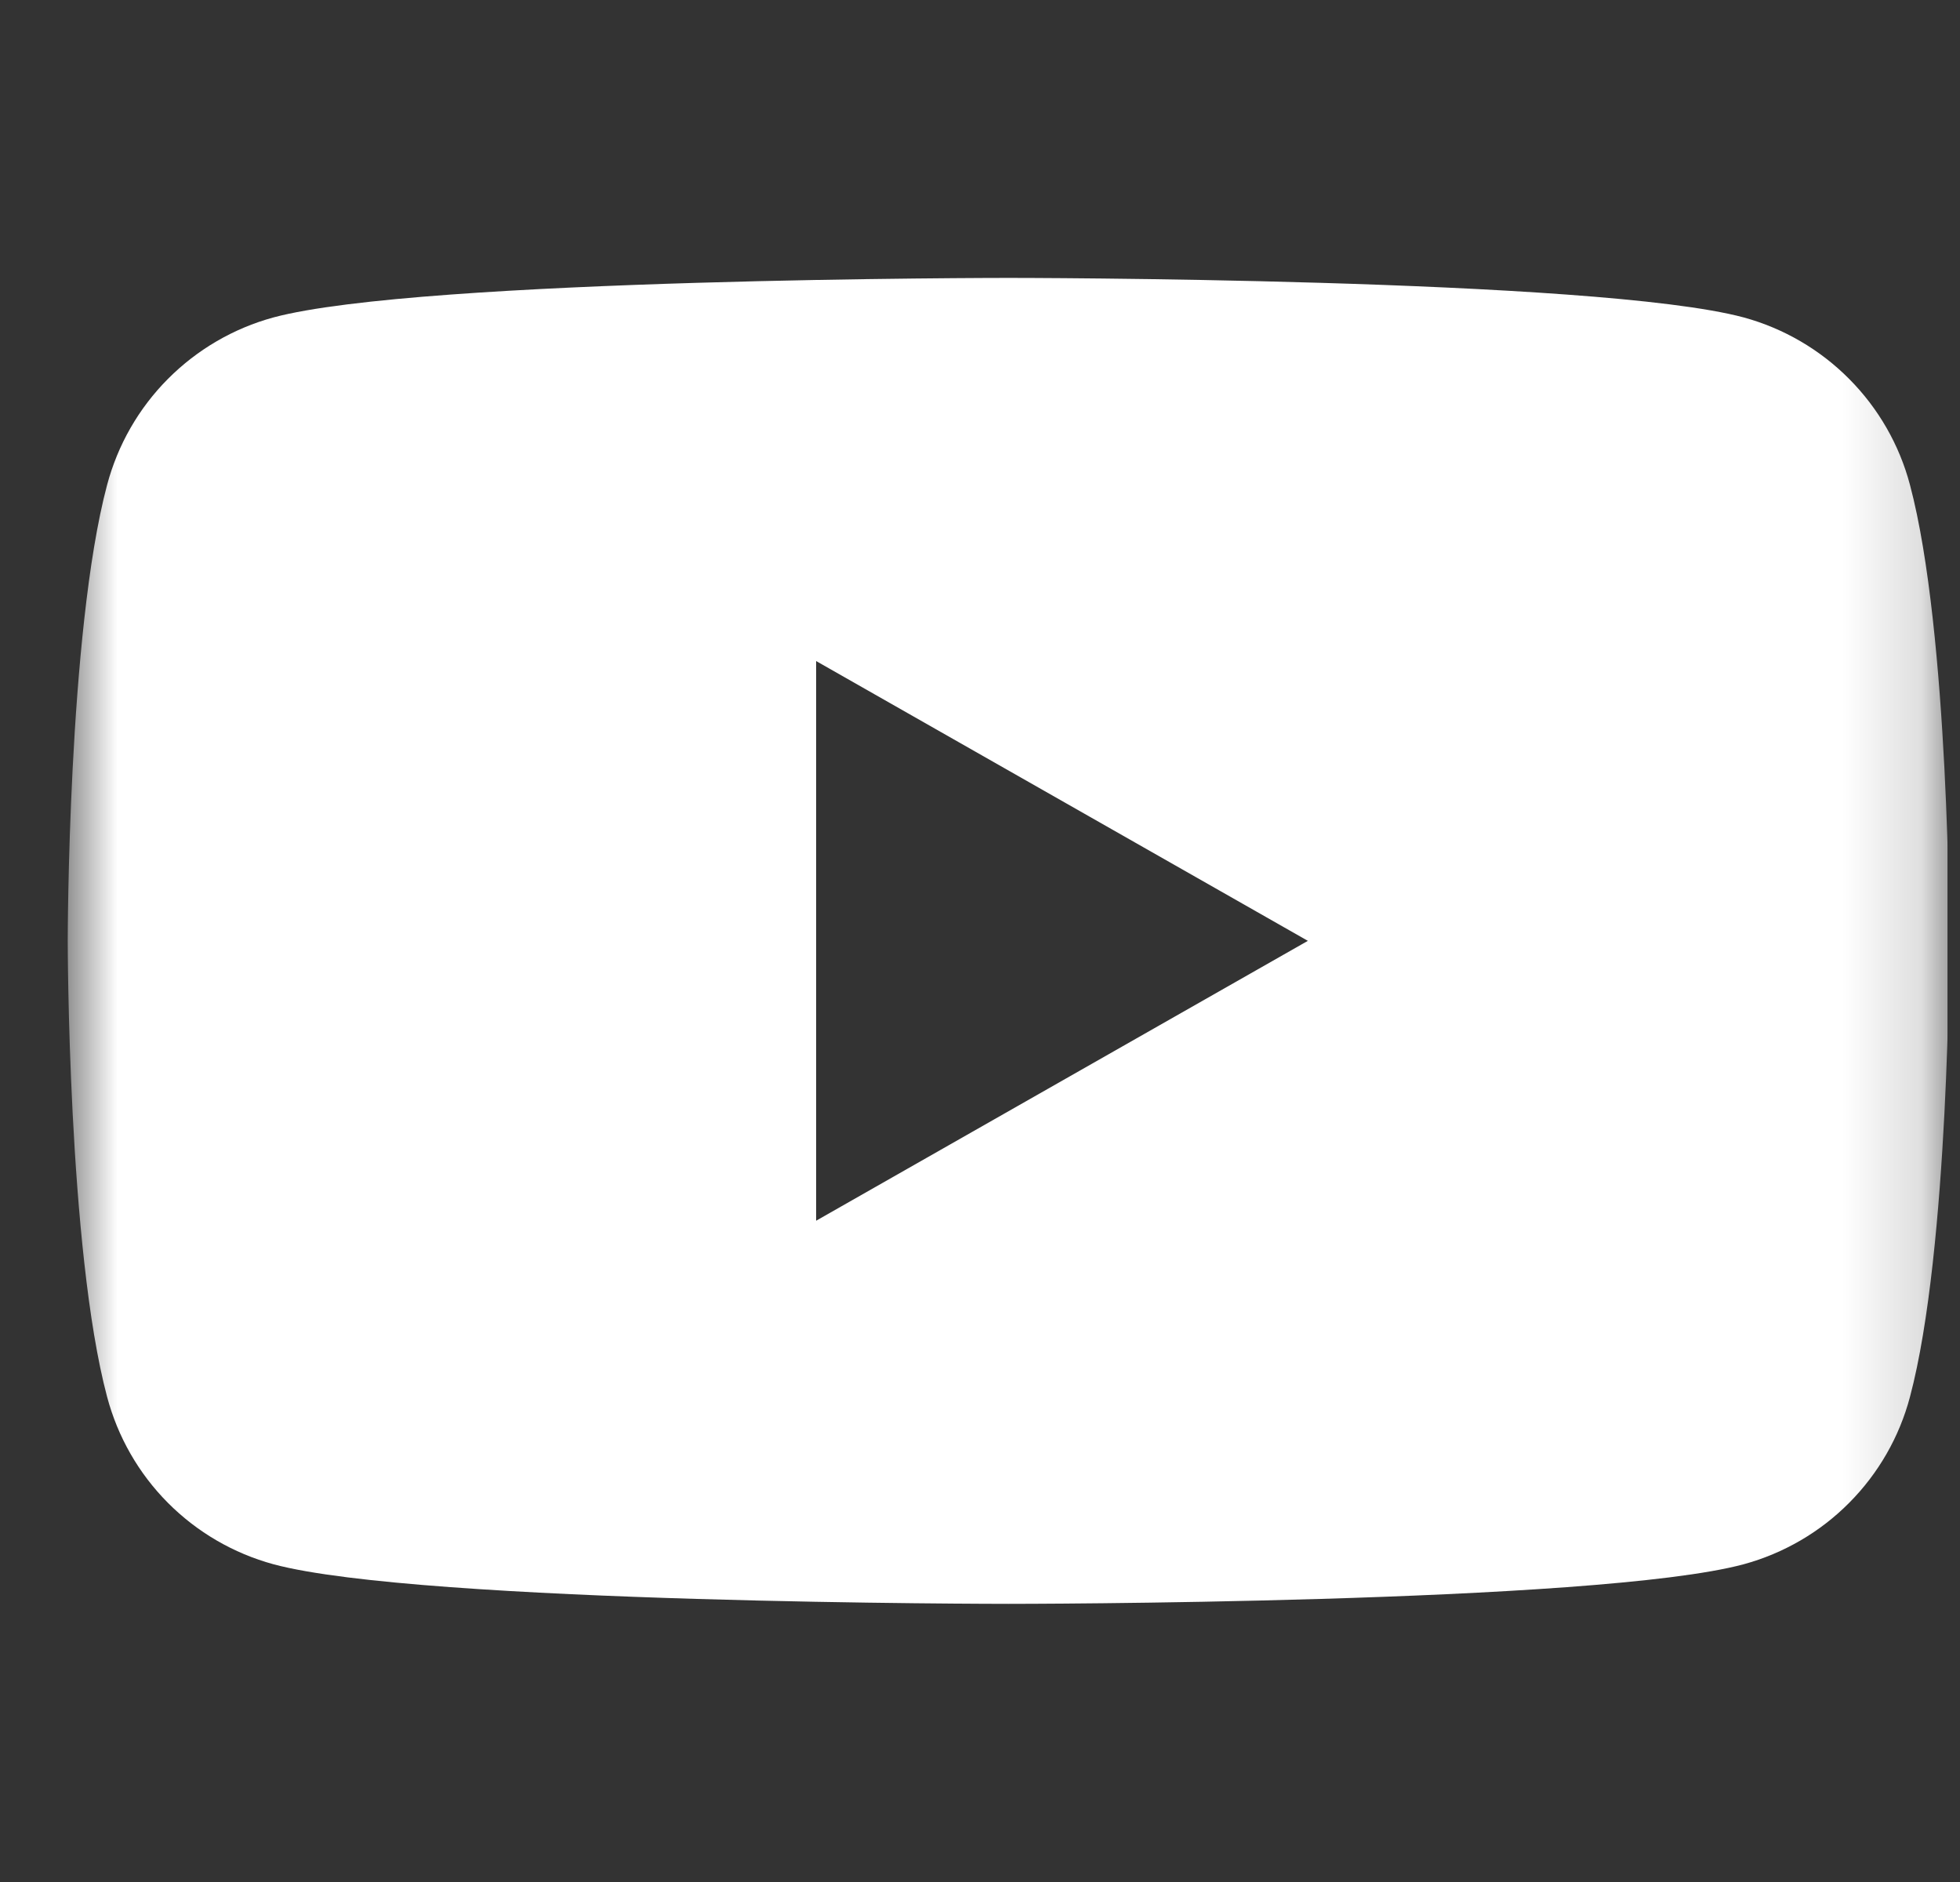 <svg width="25" height="24" viewBox="0 0 25 24" fill="none" xmlns="http://www.w3.org/2000/svg">
<rect x="0" y="0" width="25" height="24" fill="#333333" stroke="none"/>
<g clip-path="url(#clip0_1_2003)">
<mask id="mask0_1_2003" style="mask-type:luminance" maskUnits="userSpaceOnUse" x="0" y="-1" width="25" height="25">
<path d="M24.841 -0.001H0.841V23.999H24.841V-0.001Z" fill="white"/>
</mask>
<g mask="url(#mask0_1_2003)">
<path fill-rule="evenodd" clip-rule="evenodd" d="M23.587 4.833C23.959 5.207 24.227 5.673 24.362 6.184C24.864 8.069 24.864 11.998 24.864 11.998C24.864 11.998 24.864 15.928 24.362 17.813C24.227 18.324 23.959 18.79 23.587 19.164C23.215 19.539 22.75 19.809 22.241 19.948C20.364 20.453 12.864 20.453 12.864 20.453C12.864 20.453 5.364 20.453 3.488 19.948C2.978 19.809 2.514 19.539 2.141 19.164C1.769 18.79 1.502 18.324 1.366 17.813C0.864 15.928 0.864 11.998 0.864 11.998C0.864 11.998 0.864 8.069 1.366 6.184C1.502 5.673 1.769 5.207 2.141 4.833C2.514 4.458 2.978 4.187 3.488 4.048C5.364 3.544 12.864 3.544 12.864 3.544C12.864 3.544 20.364 3.544 22.241 4.048C22.75 4.187 23.215 4.458 23.587 4.833ZM16.682 11.998L10.41 8.43V15.567L16.682 11.998Z" fill="white"/>
</g>
</g>
<defs>
<clipPath id="clip0_1_2003">
<rect width="24" height="24" fill="white" transform="translate(0.842)"/>
</clipPath>
</defs>
</svg>
